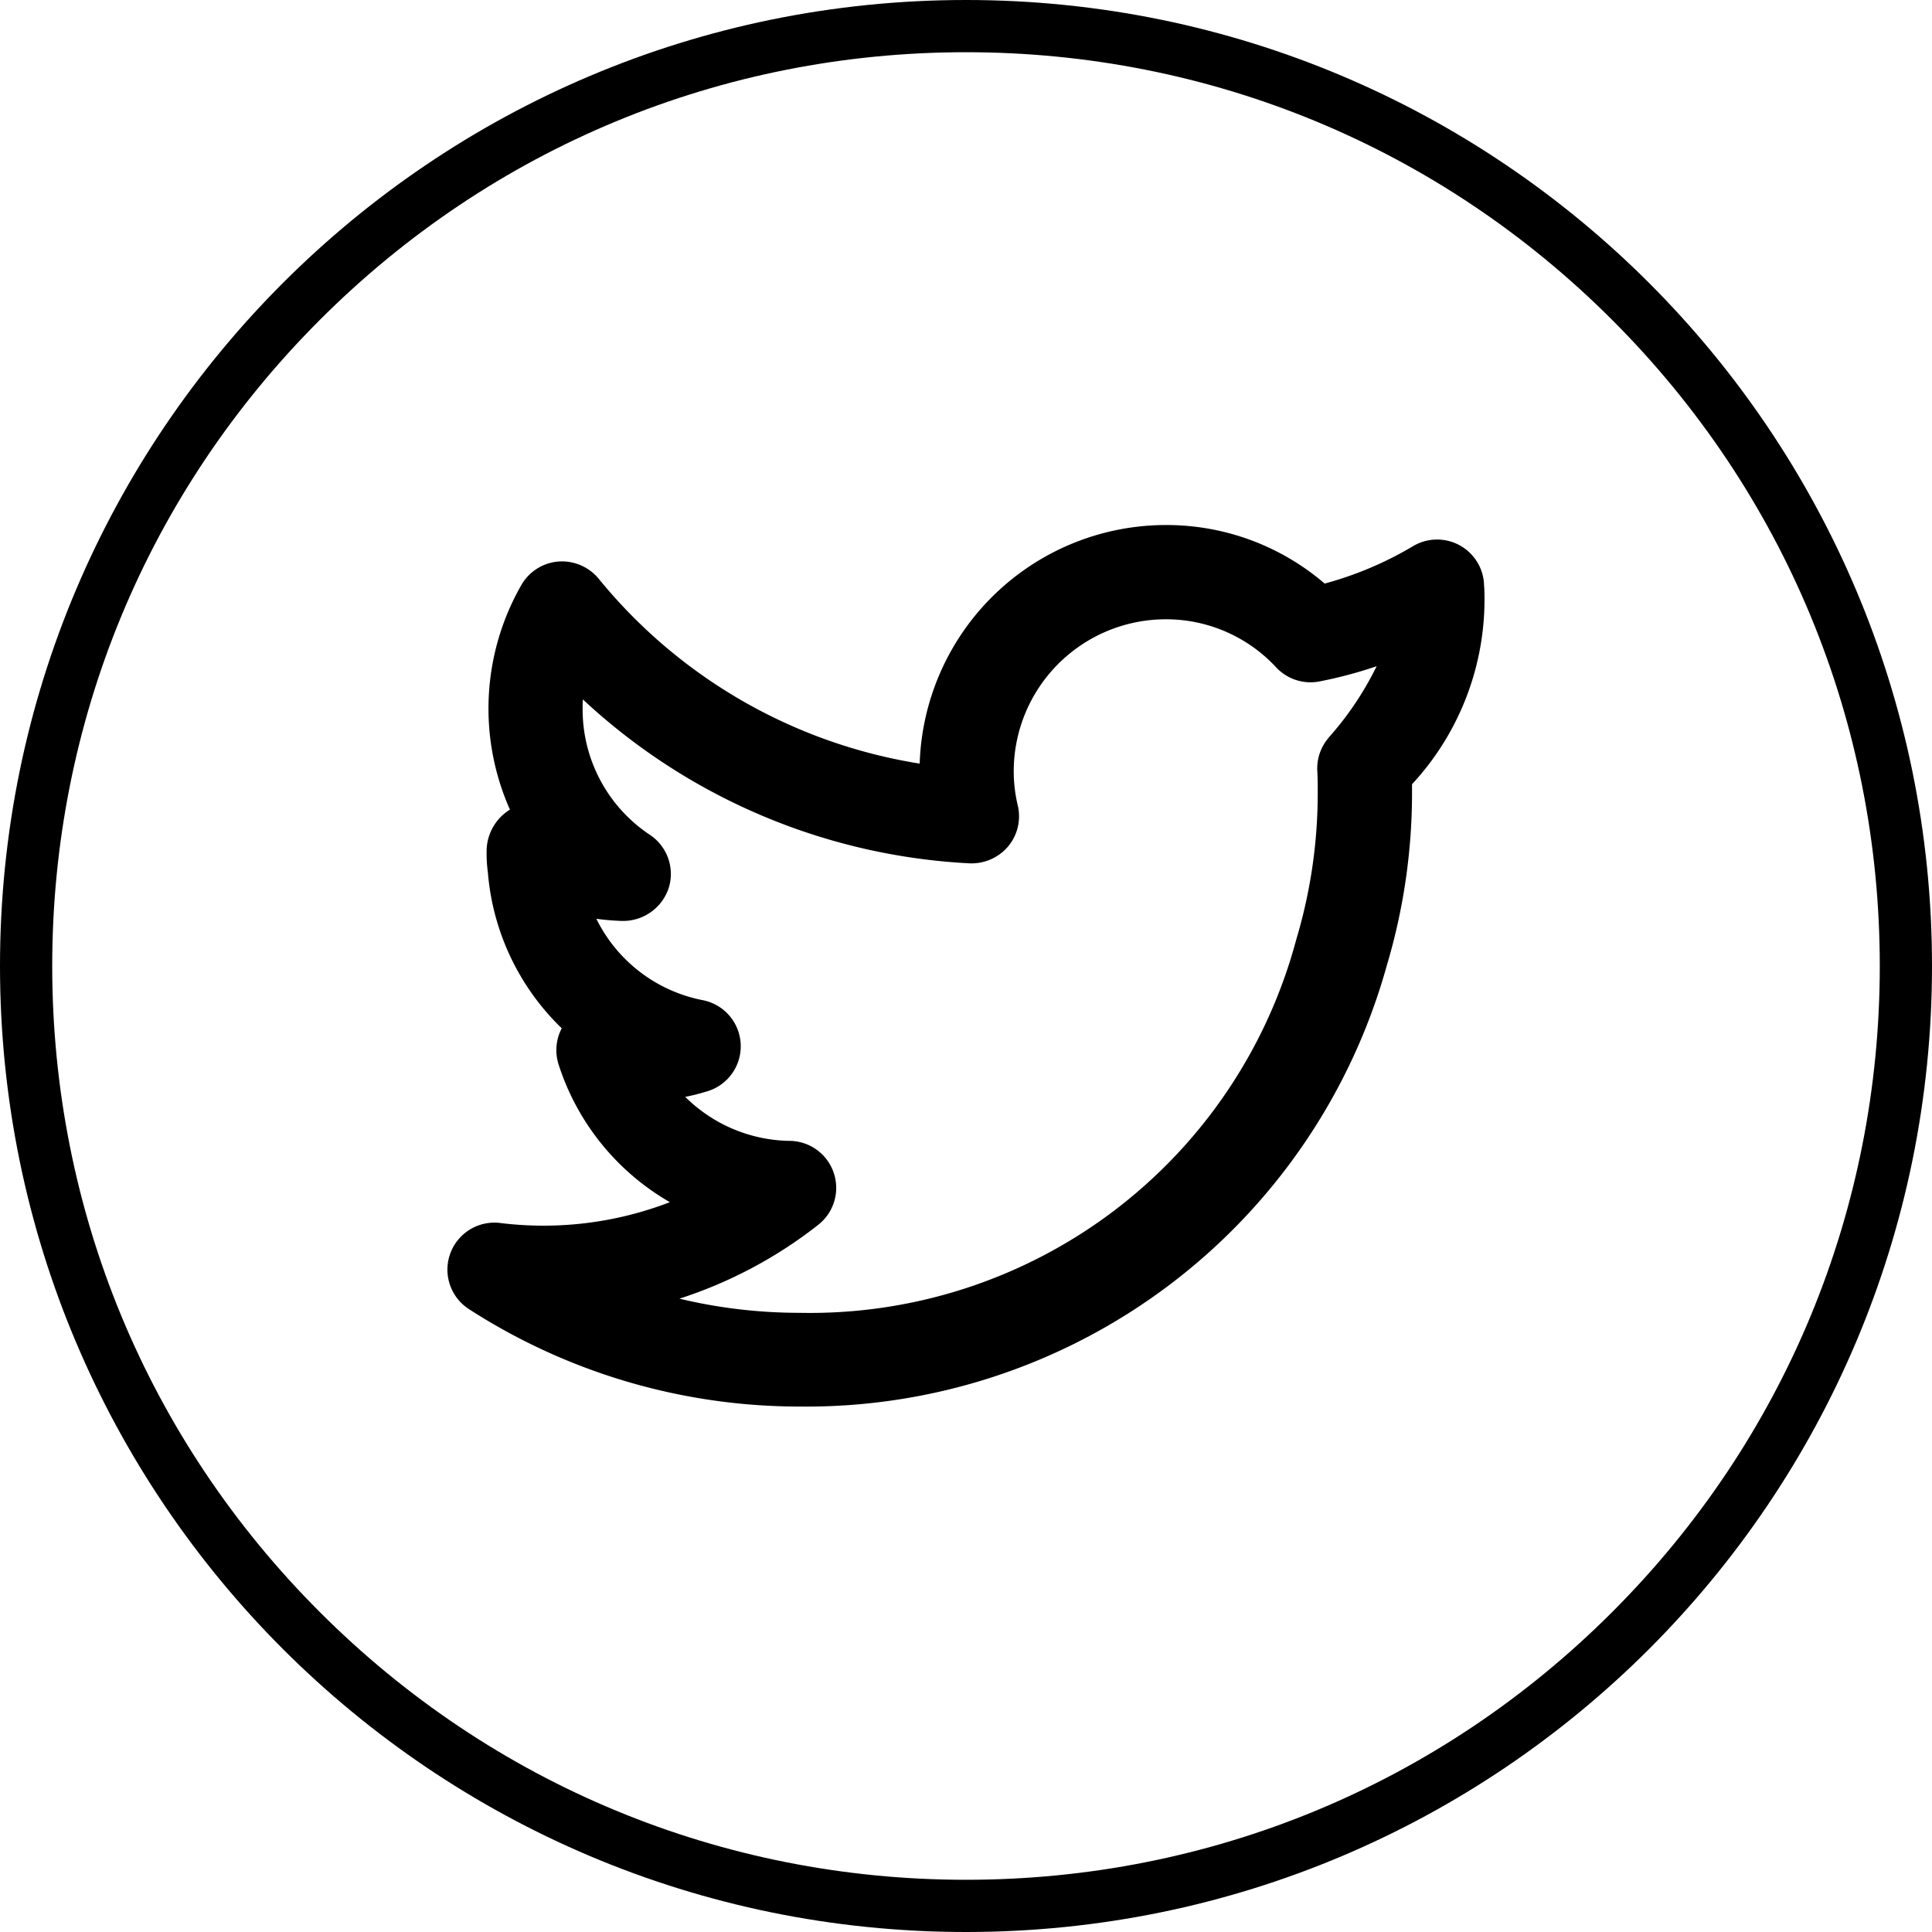 <svg id="twitter" xmlns="http://www.w3.org/2000/svg" width="37" height="37" viewBox="0 0 37 37">
  <g id="Path_43" data-name="Path 43" fill="none">
    <path d="M18.5,0A18.5,18.5,0,1,1,0,18.5,18.5,18.5,0,0,1,18.5,0Z" stroke="none"/>
    <path d="M 18.5 1 C 13.826 1 9.431 2.82 6.126 6.126 C 2.82 9.431 1 13.826 1 18.5 C 1 23.174 2.82 27.569 6.126 30.874 C 9.431 34.18 13.826 36 18.5 36 C 23.174 36 27.569 34.18 30.874 30.874 C 34.18 27.569 36 23.174 36 18.5 C 36 13.826 34.18 9.431 30.874 6.126 C 27.569 2.82 23.174 1 18.5 1 M 18.5 0 C 28.717 0 37 8.283 37 18.5 C 37 28.717 28.717 37 18.5 37 C 8.283 37 0 28.717 0 18.5 C 0 8.283 8.283 0 18.5 0 Z" stroke="none" fill="#000"/>
  </g>
  <path id="d541cbb61d8b28b546aec1d396c3e912" d="M20.839,3.822a.9.9,0,0,0-1.363-.775,6.748,6.748,0,0,1-1.69.715,4.648,4.648,0,0,0-3.044-1.121A4.72,4.72,0,0,0,10.03,7.21,9.953,9.953,0,0,1,3.883,3.67a.913.913,0,0,0-.774-.33.9.9,0,0,0-.708.451,4.759,4.759,0,0,0-.218,4.3l0,0a.939.939,0,0,0-.447.8,2.744,2.744,0,0,0,.024.4,4.678,4.678,0,0,0,1.415,2.988.9.9,0,0,0-.06.694,4.7,4.7,0,0,0,2.131,2.636,6.734,6.734,0,0,1-3.239.4.9.9,0,0,0-.6,1.654,11.676,11.676,0,0,0,6.324,1.86,11.537,11.537,0,0,0,11.245-8.447,11.567,11.567,0,0,0,.483-3.29c0-.059,0-.12,0-.181a5.205,5.205,0,0,0,1.382-3.79Zm-2.983,2.9a.9.9,0,0,0-.211.633c.009.149.008.3.008.44a9.765,9.765,0,0,1-.41,2.78,9.639,9.639,0,0,1-9.514,7.153,9.868,9.868,0,0,1-2.3-.271,8.552,8.552,0,0,0,2.654-1.411.9.9,0,0,0-.543-1.611,2.894,2.894,0,0,1-2-.843q.2-.038.4-.1a.9.9,0,0,0-.072-1.753,2.885,2.885,0,0,1-2.03-1.557,4.781,4.781,0,0,0,.492.041A.921.921,0,0,0,5.221,9.6.9.9,0,0,0,4.86,8.572,2.883,2.883,0,0,1,3.575,6.16c0-.06,0-.12.005-.179a11.74,11.74,0,0,0,7.406,3.139.921.921,0,0,0,.737-.323.9.9,0,0,0,.186-.783,2.848,2.848,0,0,1-.078-.657,2.914,2.914,0,0,1,2.911-2.911,2.873,2.873,0,0,1,2.115.921.9.9,0,0,0,.831.269,8.364,8.364,0,0,0,1.093-.291,6.028,6.028,0,0,1-.926,1.375Z" transform="translate(7.583 7.414)"/>
</svg>
